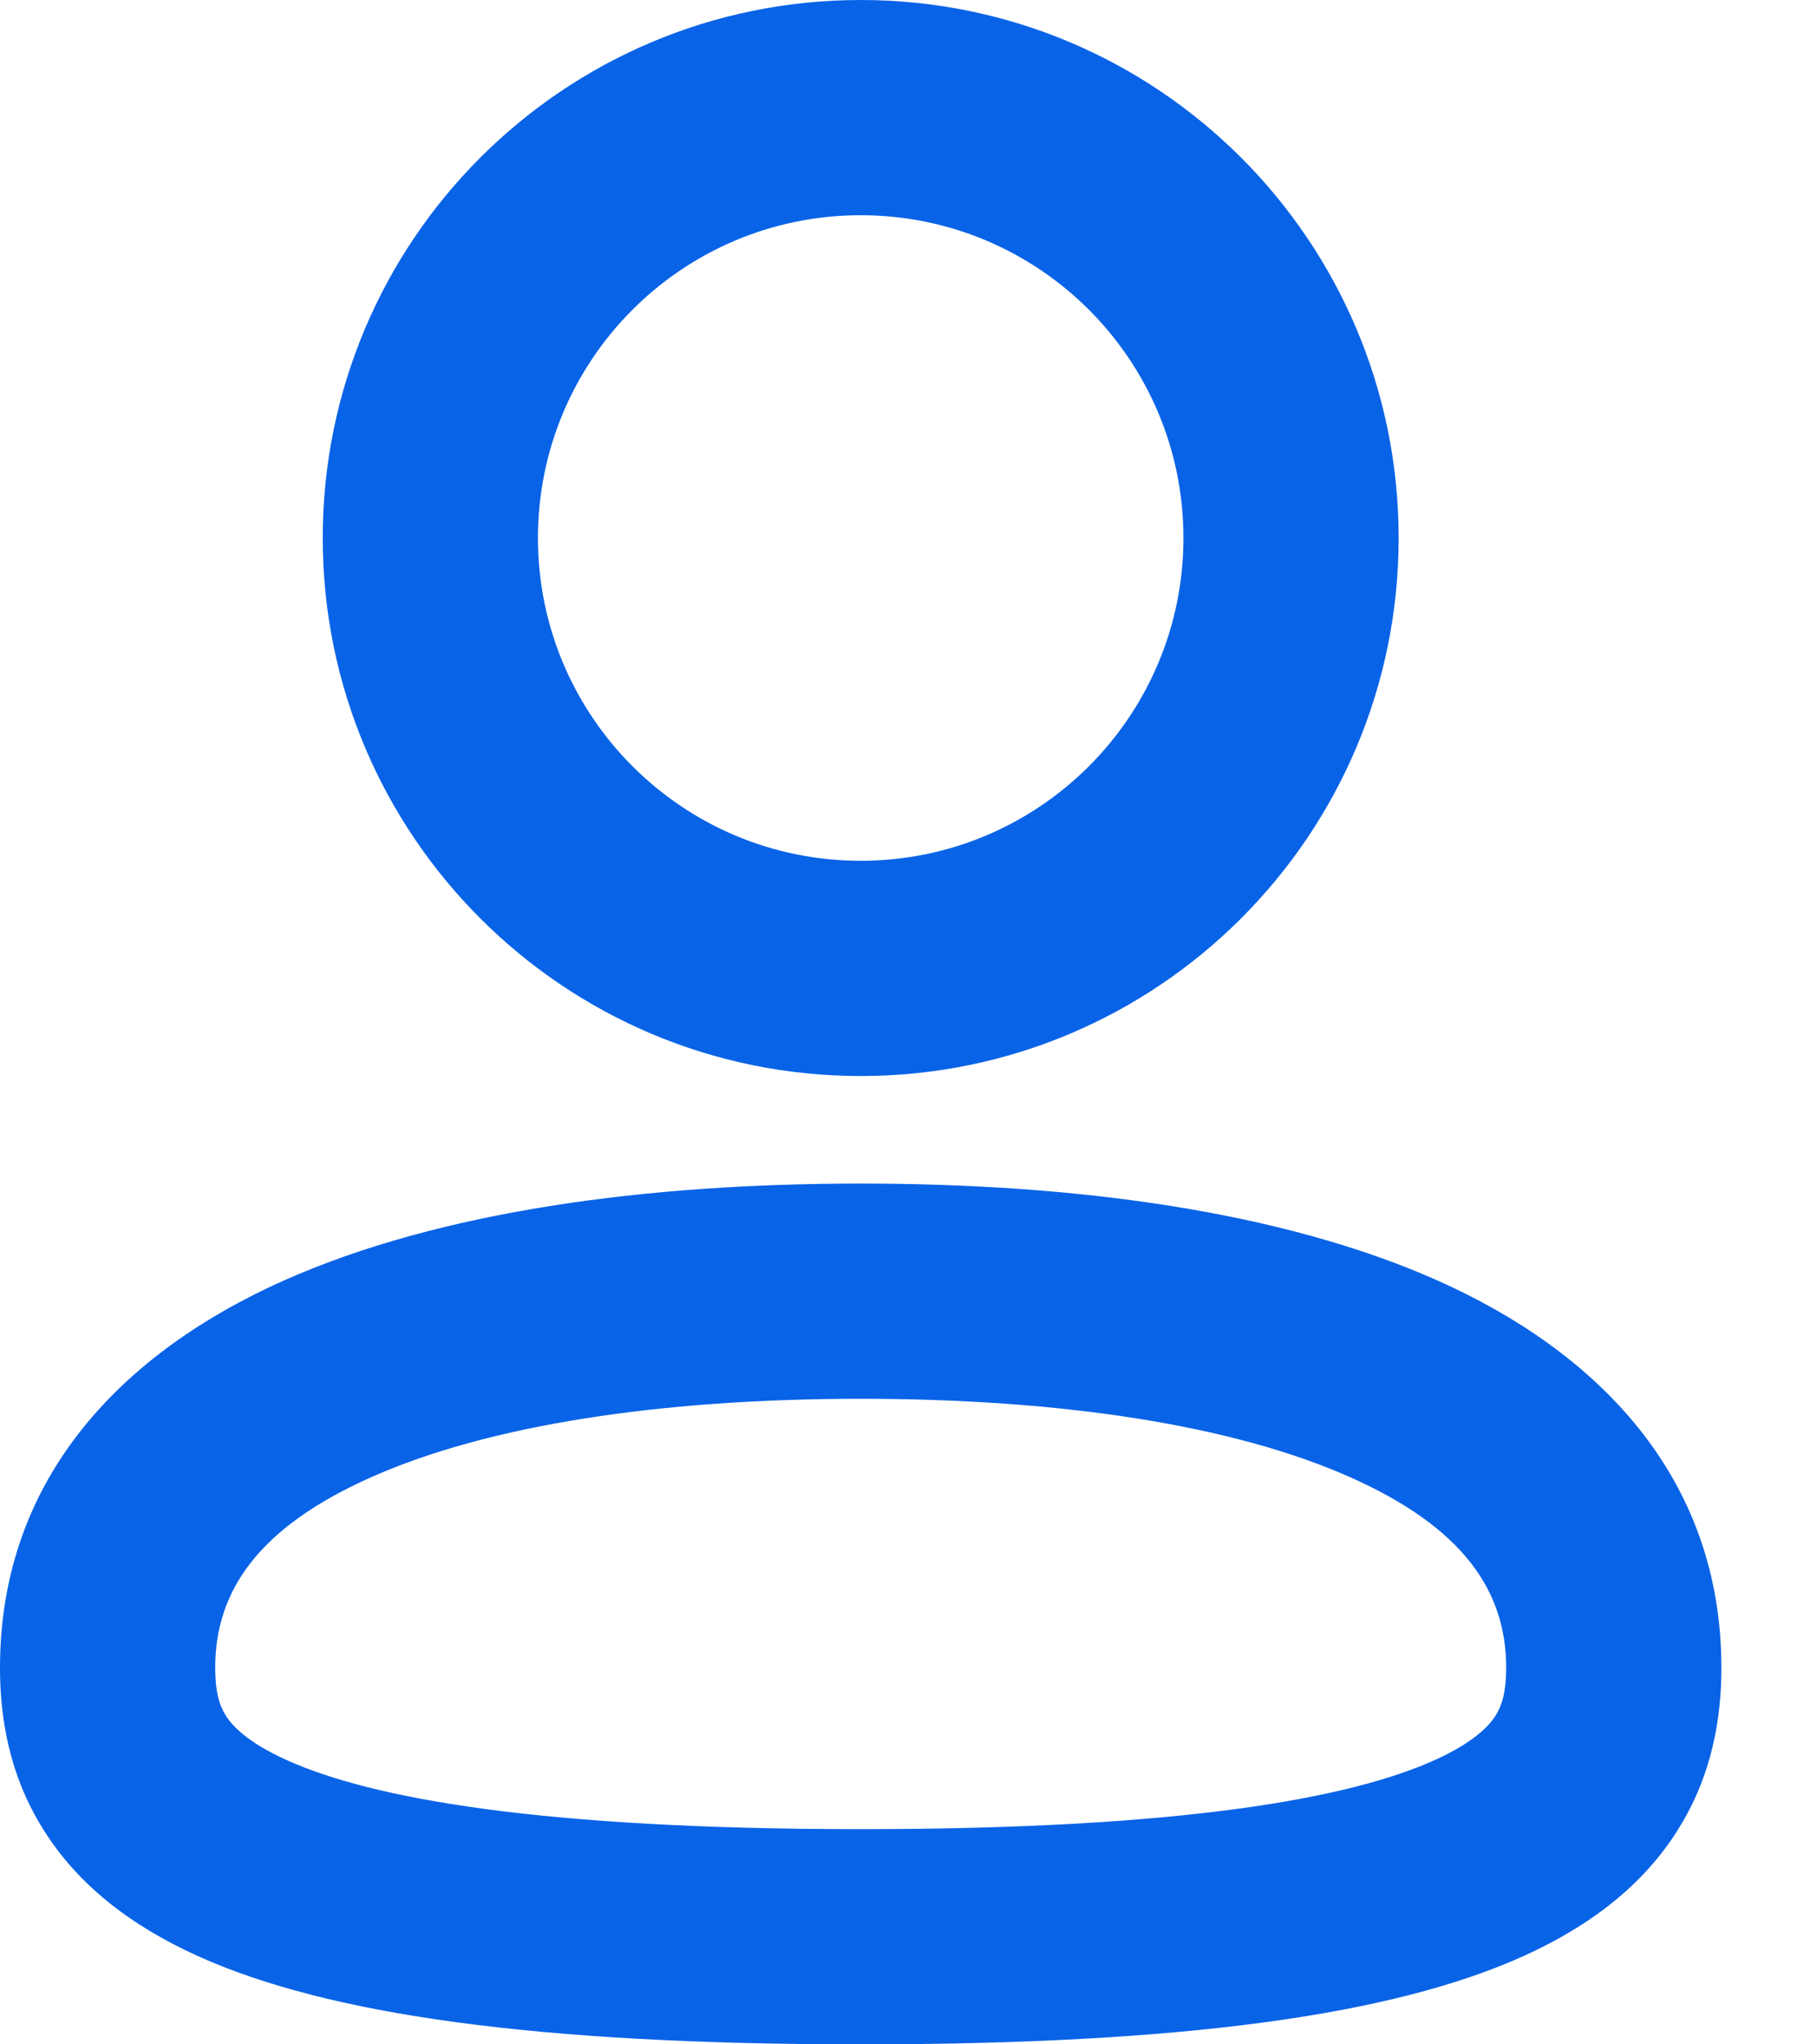 <svg width="16" height="18" viewBox="0 0 16 18" fill="none" xmlns="http://www.w3.org/2000/svg">
<path fill-rule="evenodd" clip-rule="evenodd" d="M7.579 1.895C6.009 1.895 4.737 3.167 4.737 4.737C4.737 6.306 6.009 7.579 7.579 7.579C9.149 7.579 10.421 6.306 10.421 4.737C10.421 3.167 9.149 1.895 7.579 1.895ZM2.842 4.737C2.842 2.121 4.963 0 7.579 0C10.195 0 12.316 2.121 12.316 4.737C12.316 7.353 10.195 9.474 7.579 9.474C4.963 9.474 2.842 7.353 2.842 4.737ZM3.274 13.004C2.275 13.447 1.895 14.008 1.895 14.684C1.895 14.896 1.932 15.016 1.987 15.103C2.041 15.19 2.171 15.337 2.522 15.496C3.271 15.835 4.752 16.105 7.579 16.105C10.406 16.105 11.886 15.835 12.636 15.496C12.986 15.337 13.117 15.19 13.171 15.103C13.226 15.016 13.263 14.896 13.263 14.684C13.263 14.008 12.883 13.447 11.884 13.004C10.858 12.549 9.353 12.316 7.579 12.316C5.805 12.316 4.3 12.549 3.274 13.004ZM2.505 11.272C3.88 10.662 5.69 10.421 7.579 10.421C9.468 10.421 11.278 10.662 12.653 11.272C14.054 11.895 15.158 12.992 15.158 14.684C15.158 15.126 15.077 15.63 14.776 16.109C14.476 16.589 14.014 16.952 13.417 17.222C12.271 17.74 10.436 18 7.579 18C4.722 18 2.887 17.74 1.741 17.222C1.144 16.952 0.682 16.589 0.382 16.109C0.081 15.63 0 15.126 0 14.684C0 12.992 1.104 11.895 2.505 11.272Z" fill="#0963E7"/>
</svg>
